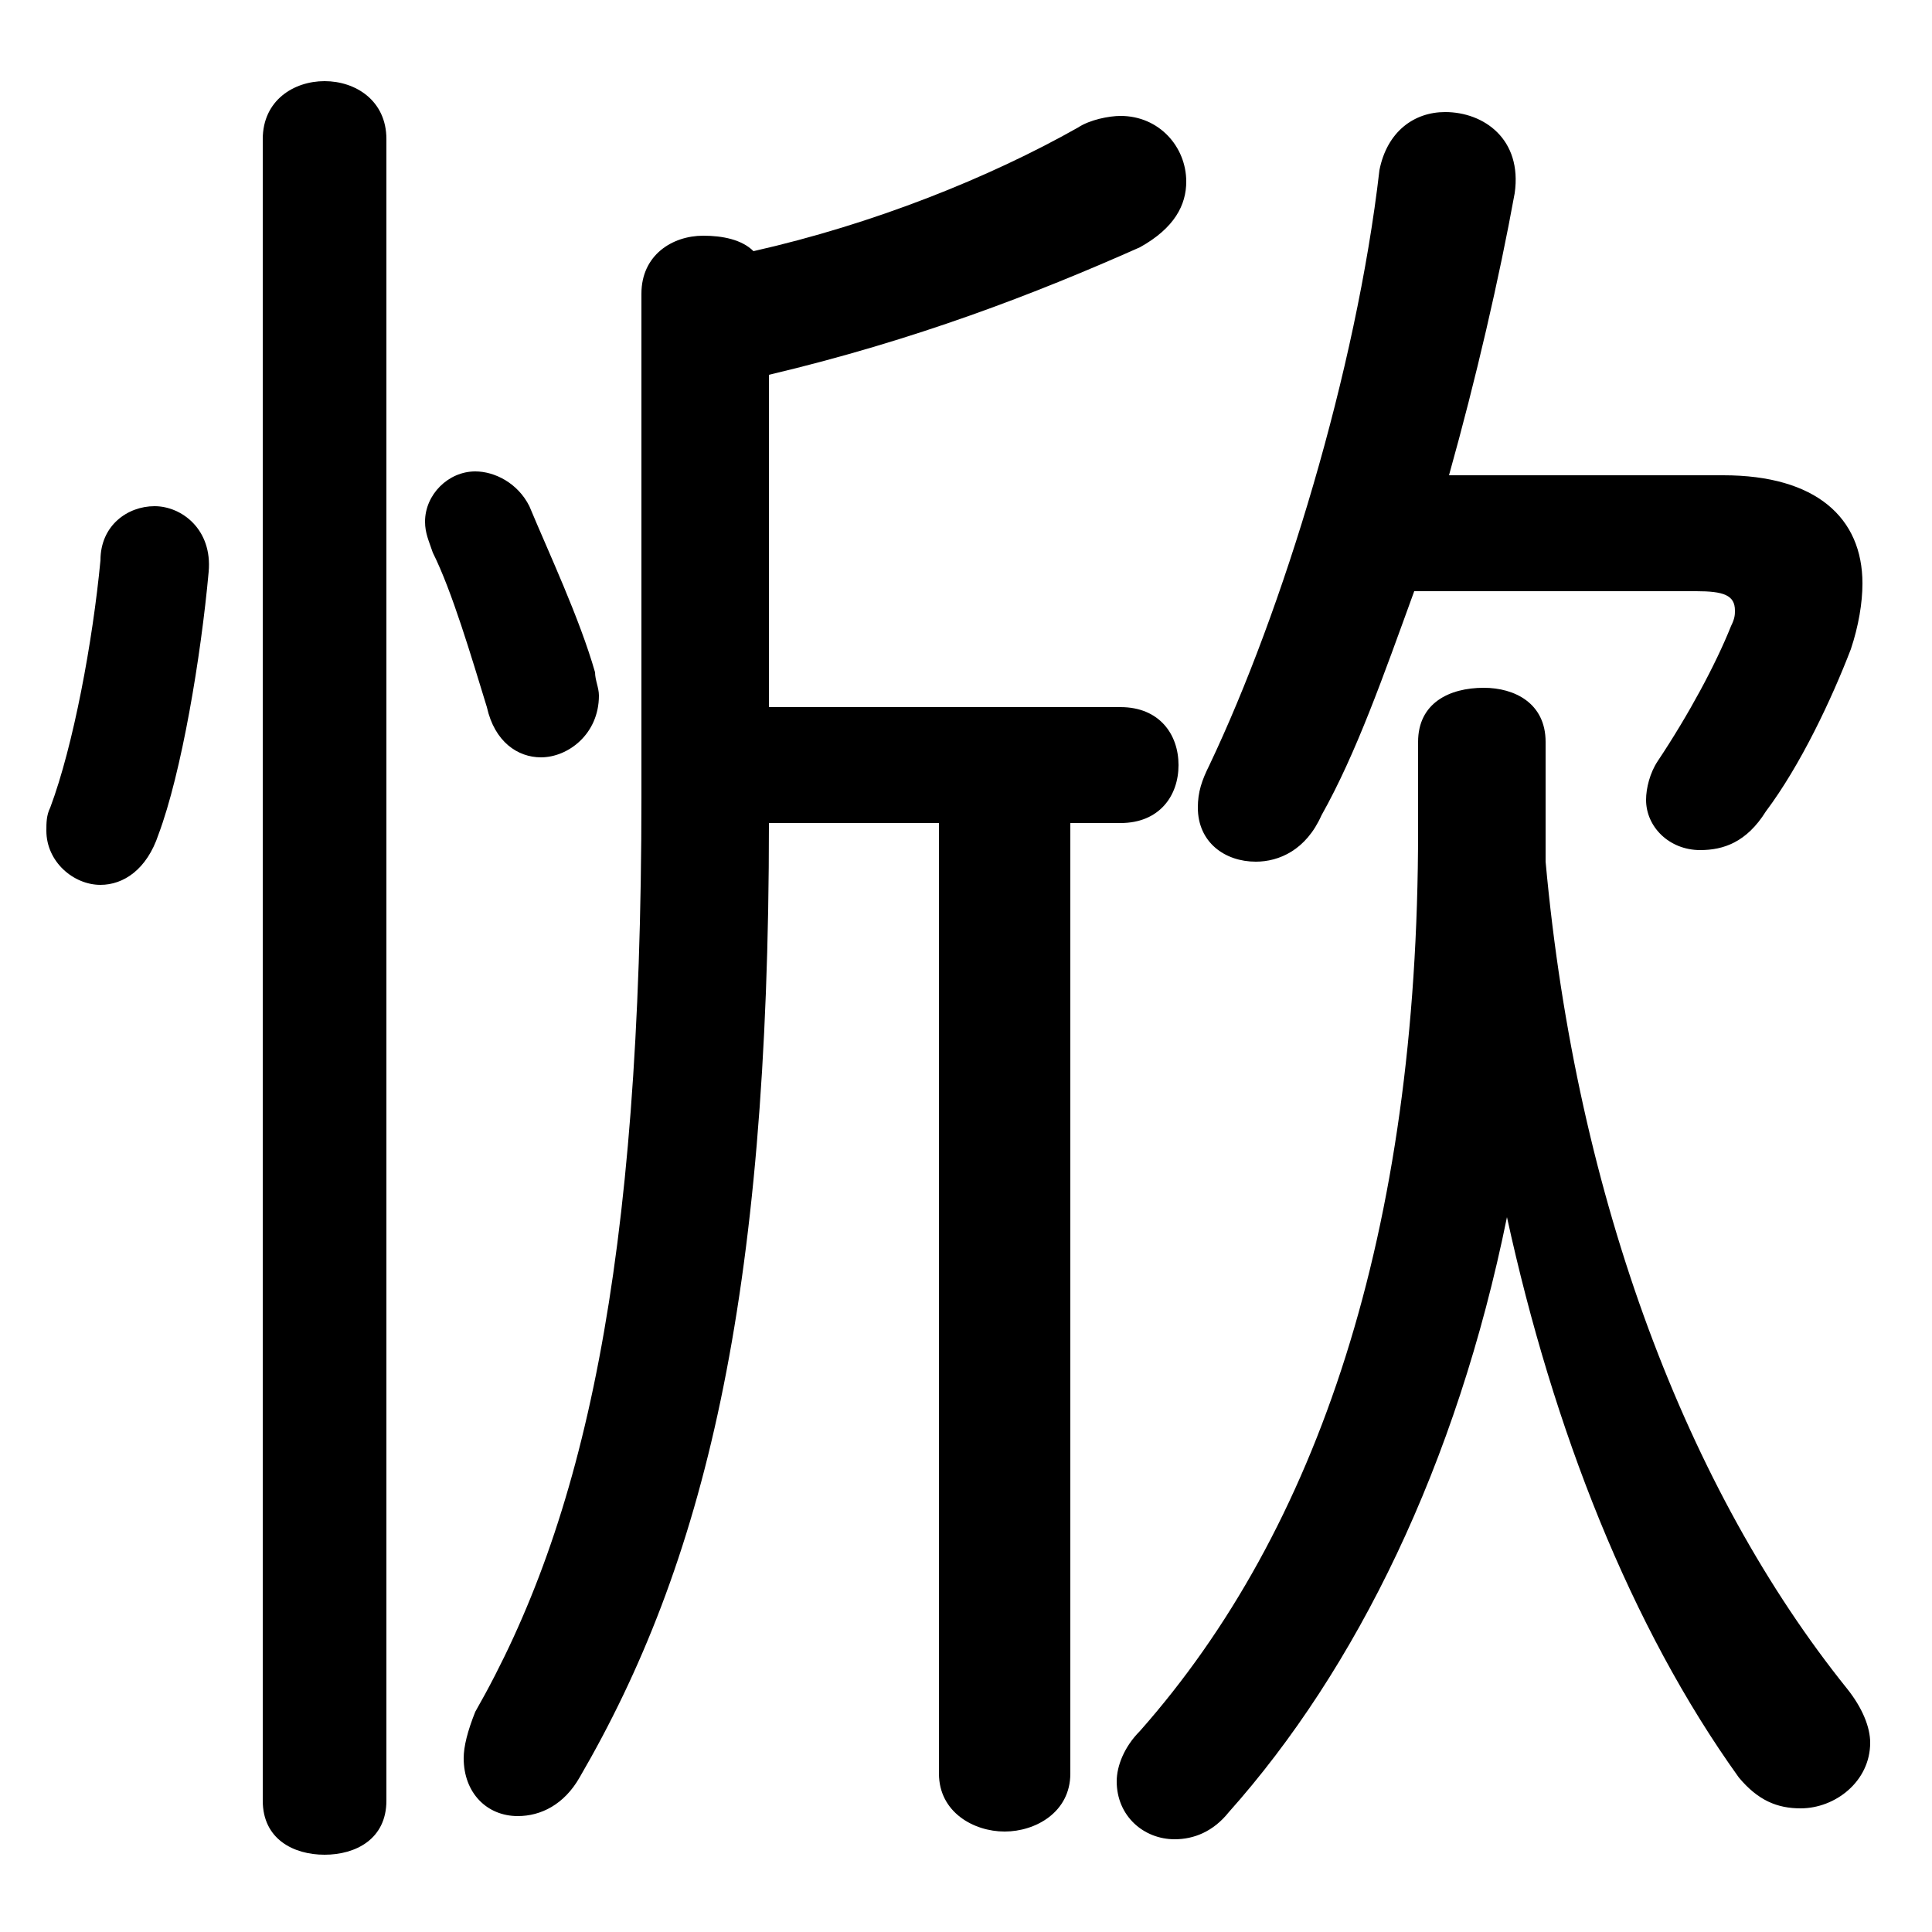 <svg xmlns="http://www.w3.org/2000/svg" viewBox="0 -44.0 50.0 50.0">
    <rect x="0" y="-44.0" width="50.0" height="50.0" fill="#808080" stroke="none"/>
    <g transform="scale(1, -1)">
        <!-- ボディの枠 -->
        <rect x="0" y="-6.0" width="50.0" height="50.0"
            stroke="white" fill="white"/>
        <!-- グリフ座標系の原点 -->
        <circle cx="0" cy="0" r="5" fill="white"/>
        <!-- グリフのアウトライン -->
        <g style="fill:black;stroke:#000000;stroke-width:0;stroke-linecap:round;stroke-linejoin:round;">
        <path d="M 43.9 28.7 C 44.6 28.7 44.9 28.6 44.9 28.2 C 44.9 28.1 44.9 28.0 44.8 27.8 C 44.4 26.8 43.7 25.5 42.9 24.3 C 42.7 24.0 42.6 23.6 42.6 23.3 C 42.6 22.6 43.2 22.0 44.0 22.0 C 44.6 22.0 45.2 22.2 45.7 23.0 C 46.6 24.2 47.4 25.9 47.9 27.2 C 48.1 27.8 48.2 28.4 48.2 28.9 C 48.2 30.6 47.0 31.7 44.6 31.7 L 37.5 31.7 C 38.2 34.2 38.8 36.8 39.2 39.0 C 39.4 40.4 38.4 41.1 37.4 41.1 C 36.6 41.1 35.9 40.6 35.7 39.6 C 35.1 34.4 33.2 28.2 31.3 24.2 C 31.1 23.8 31.0 23.5 31.0 23.1 C 31.0 22.2 31.7 21.7 32.5 21.7 C 33.1 21.7 33.8 22.0 34.2 22.9 C 35.1 24.5 35.8 26.5 36.6 28.7 Z M 19.9 34.3 C 23.7 35.2 26.8 36.4 29.5 37.6 C 30.4 38.1 30.7 38.7 30.7 39.3 C 30.7 40.2 30.0 41.0 29.0 41.0 C 28.7 41.0 28.2 40.9 27.9 40.7 C 25.6 39.4 22.6 38.2 19.5 37.5 C 19.2 37.8 18.7 37.9 18.2 37.9 C 17.4 37.9 16.6 37.4 16.6 36.4 L 16.6 23.4 C 16.6 11.2 15.1 4.6 12.3 -0.3 C 12.1 -0.8 12.0 -1.2 12.0 -1.5 C 12.0 -2.4 12.6 -3.0 13.4 -3.0 C 14.0 -3.0 14.6 -2.7 15.0 -2.0 C 18.2 3.5 19.9 10.3 19.9 22.7 L 24.3 22.7 L 24.3 -1.9 C 24.3 -2.9 25.2 -3.4 26.0 -3.4 C 26.8 -3.4 27.7 -2.9 27.7 -1.9 L 27.7 22.7 L 29.0 22.7 C 30.0 22.7 30.5 23.4 30.5 24.2 C 30.5 25.0 30.0 25.7 29.0 25.7 L 19.9 25.7 Z M 40.0 24.8 C 40.0 25.8 39.2 26.2 38.4 26.2 C 37.5 26.2 36.7 25.8 36.7 24.8 L 36.7 22.5 C 36.7 12.1 34.1 4.4 29.5 -0.8 C 29.1 -1.2 28.9 -1.7 28.9 -2.1 C 28.9 -3.0 29.6 -3.6 30.4 -3.6 C 30.9 -3.6 31.4 -3.4 31.8 -2.9 C 35.1 0.8 37.7 6.1 39.0 12.5 C 40.2 7.0 42.2 1.9 45.0 -2.0 C 45.5 -2.6 46.0 -2.8 46.6 -2.8 C 47.5 -2.8 48.4 -2.1 48.4 -1.1 C 48.4 -0.7 48.2 -0.2 47.8 0.3 C 43.7 5.4 40.8 12.9 40.0 21.7 C 40.0 21.9 40.0 22.1 40.0 22.2 Z M 10.0 40.4 C 10.0 41.4 9.2 41.9 8.4 41.9 C 7.6 41.9 6.8 41.4 6.8 40.4 L 6.8 -2.6 C 6.8 -3.6 7.6 -4.0 8.4 -4.0 C 9.2 -4.0 10.0 -3.6 10.0 -2.6 Z M 2.6 29.5 C 2.4 27.4 1.9 24.7 1.3 23.1 C 1.2 22.9 1.2 22.7 1.2 22.5 C 1.2 21.7 1.9 21.1 2.6 21.1 C 3.2 21.1 3.8 21.5 4.1 22.4 C 4.7 24.0 5.2 27.0 5.4 29.2 C 5.5 30.3 4.7 30.9 4.0 30.9 C 3.3 30.9 2.6 30.4 2.6 29.5 Z M 13.7 30.9 C 13.4 31.5 12.8 31.8 12.3 31.8 C 11.6 31.8 11.0 31.2 11.0 30.5 C 11.0 30.2 11.1 30.0 11.2 29.7 C 11.7 28.7 12.2 27.0 12.6 25.7 C 12.8 24.8 13.4 24.4 14.0 24.4 C 14.7 24.4 15.5 25.0 15.5 26.0 C 15.5 26.2 15.4 26.4 15.4 26.6 C 15.0 28.0 14.2 29.7 13.7 30.9 Z"/>
    </g>
    </g>
</svg>
